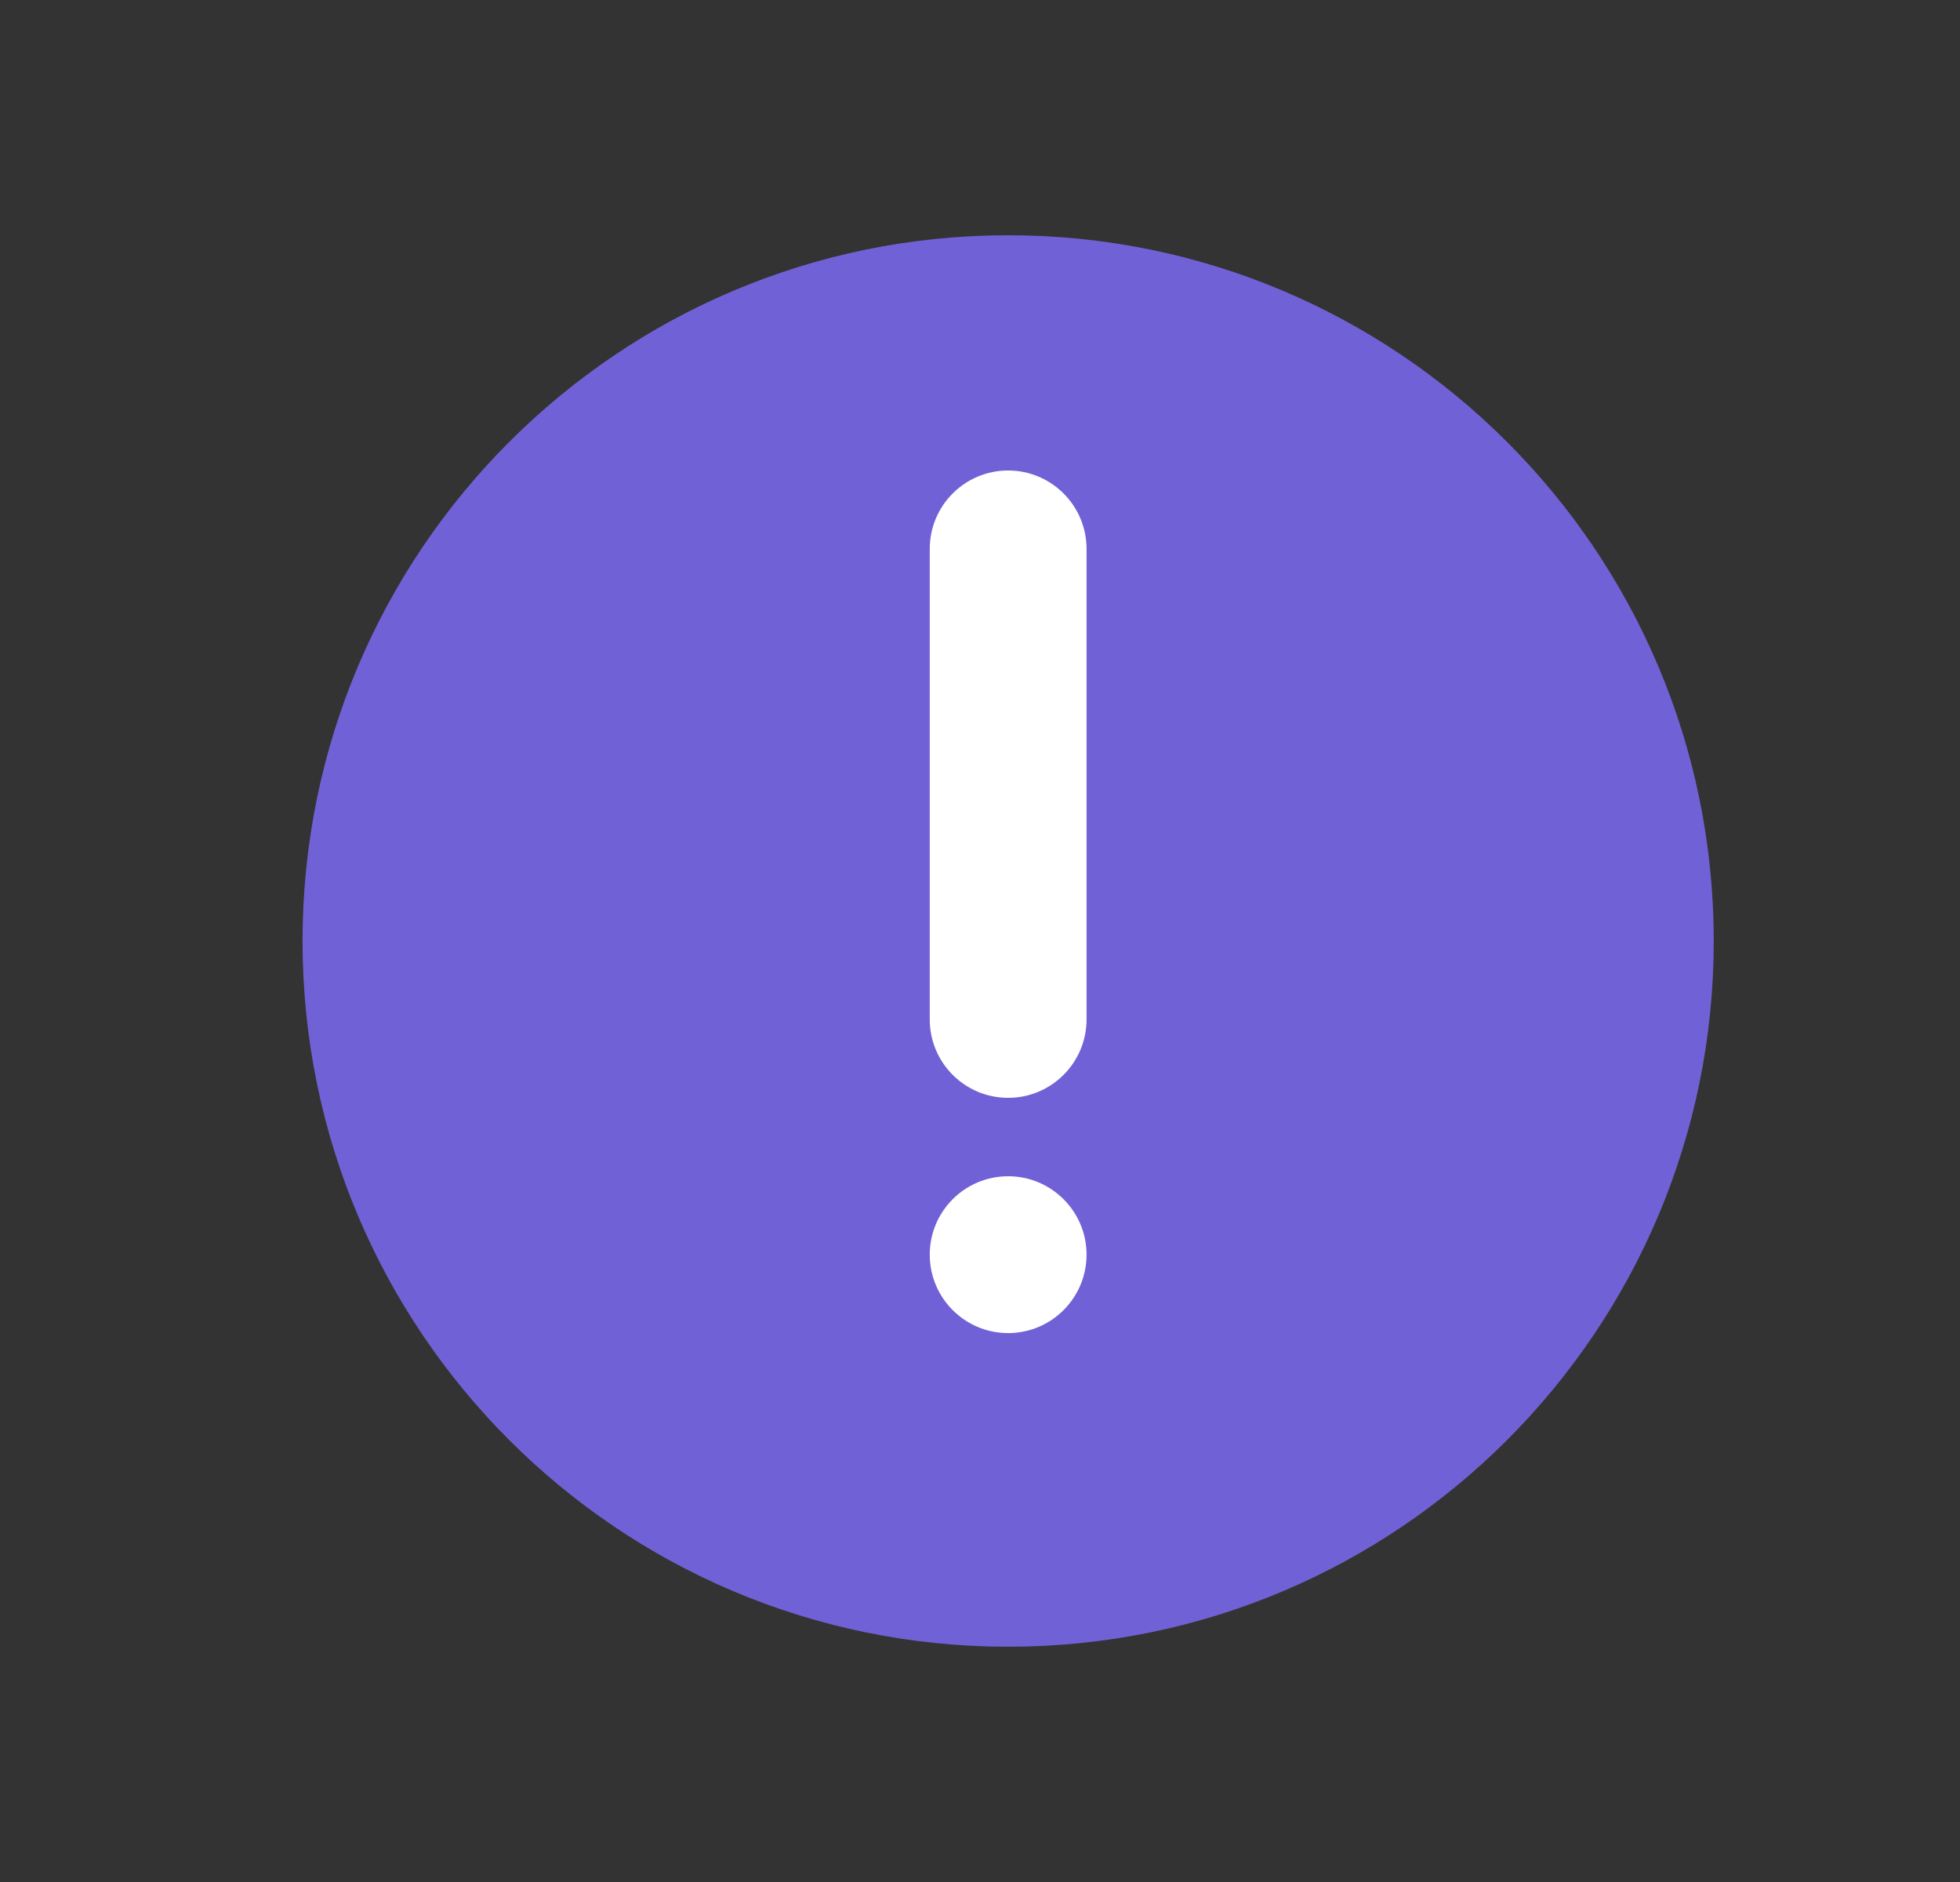 <svg width="25" height="24" viewBox="0 0 25 24" fill="none" xmlns="http://www.w3.org/2000/svg">
<rect x="0" y="0" width="25" height="24" fill="#333333" stroke="none"/>
<path d="M21.859 12C21.859 16.971 17.829 21 12.859 21C7.888 21 3.859 16.971 3.859 12C3.859 7.029 7.888 3 12.859 3C17.829 3 21.859 7.029 21.859 12Z" fill="#7161D6"/>
<path d="M11.859 7C11.859 6.448 12.306 6 12.859 6C13.411 6 13.859 6.448 13.859 7V13C13.859 13.552 13.411 14 12.859 14C12.306 14 11.859 13.552 11.859 13V7Z" fill="white"/>
<path d="M11.859 16C11.859 15.448 12.306 15 12.859 15C13.411 15 13.859 15.448 13.859 16C13.859 16.552 13.411 17 12.859 17C12.306 17 11.859 16.552 11.859 16Z" fill="white"/>
</svg>
